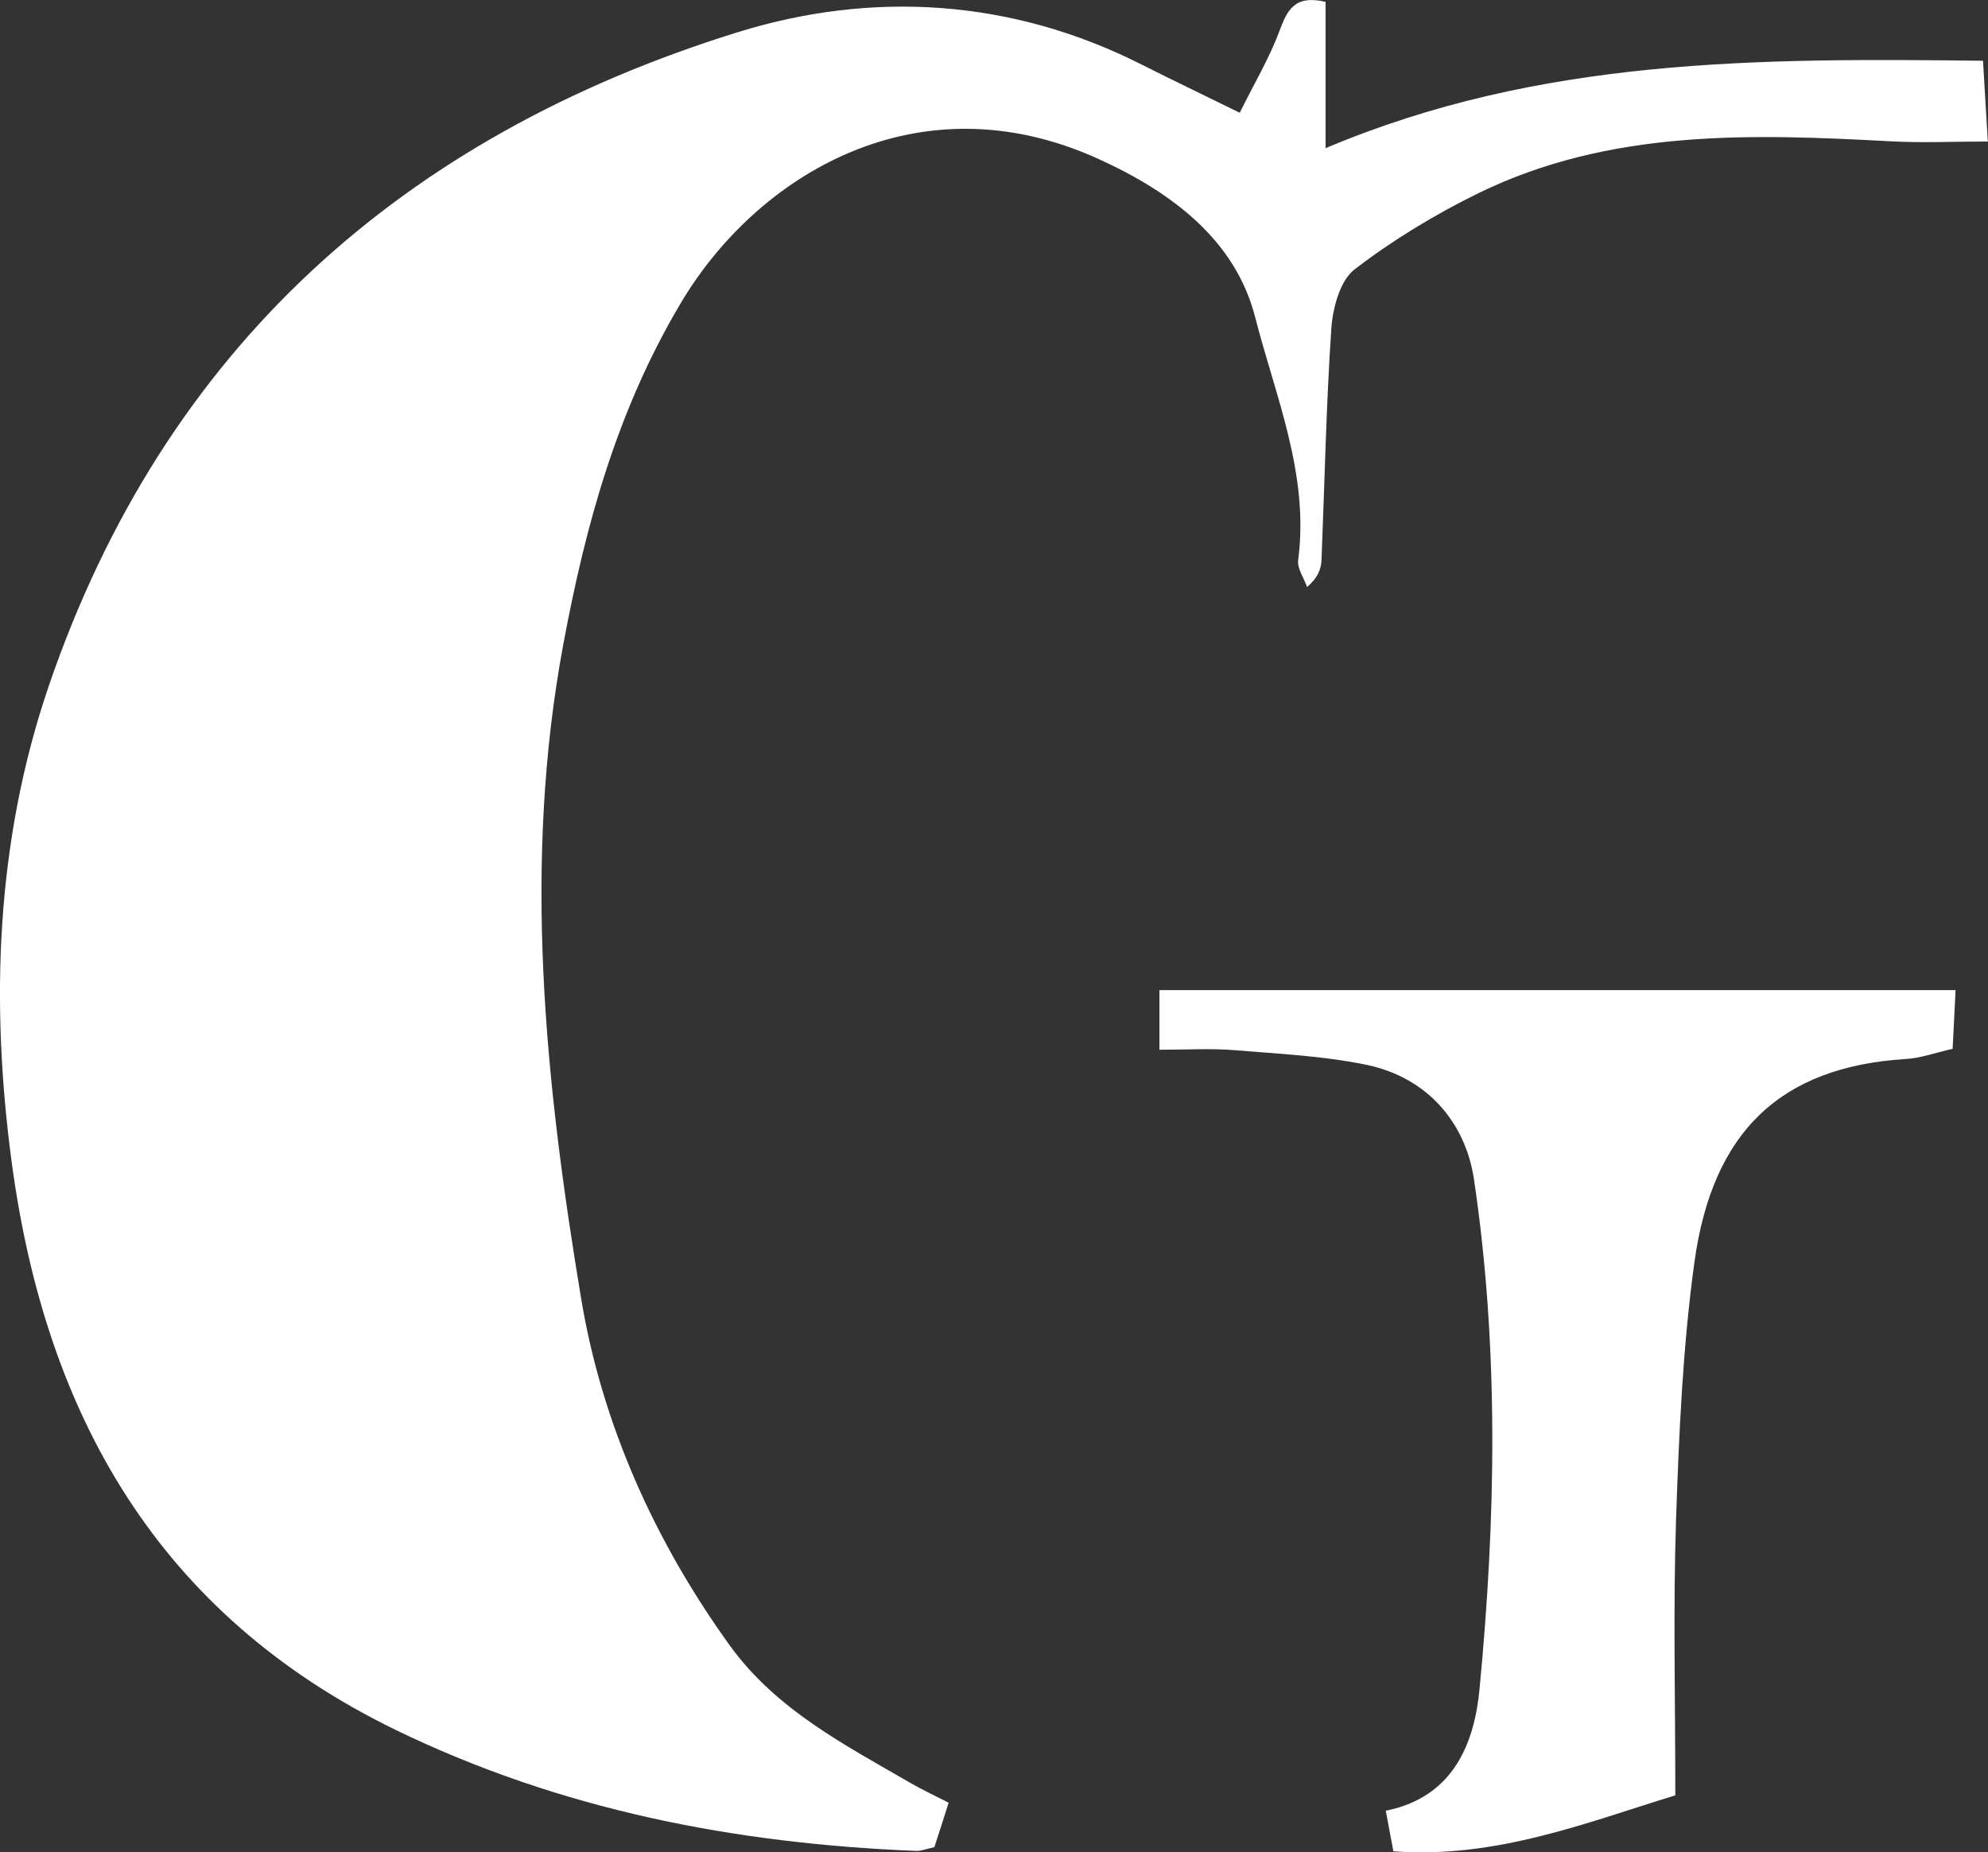 <?xml version="1.0" encoding="UTF-8"?>
<svg id="_레이어_2" data-name="레이어 2" xmlns="http://www.w3.org/2000/svg" viewBox="0 0 107.32 100">
  <rect x="0" y="0" width="107.32" height="100" fill="#333333" stroke="none"/>
  <defs>
    <style>
      .cls-1 {
        fill: #fff;
        stroke-width: 0px;
      }
    </style>
  </defs>
  <g id="_레이어_1-2" data-name="레이어 1">
    <g>
      <path class="cls-1" d="M66.93,6.08c.79-1.6,1.6-2.95,2.14-4.41.42-1.13.82-1.96,2.49-1.57v7.9c11.57-4.89,23.37-4.86,35.49-4.72.09,1.46.17,2.84.26,4.36-1.86,0-3.54.08-5.22-.01-7.59-.41-15.18-.66-22.26,2.79-2.35,1.15-4.63,2.53-6.7,4.12-.79.6-1.18,2.08-1.26,3.19-.28,4.16-.36,8.33-.53,12.5-.02.49-.2.97-.78,1.46-.17-.49-.54-1-.48-1.46.61-4.61-1.23-8.84-2.32-13.1-1.07-4.18-4.51-6.75-8.44-8.54-9.79-4.46-18.47.89-22.55,7.74-3.43,5.75-5.15,11.95-6.36,18.45-2.21,11.87-.98,23.63.96,35.31,1.12,6.76,3.95,13.08,8.02,18.73,2.51,3.48,6.22,5.38,9.79,7.45.61.35,1.25.65,2.03,1.05-.27.86-.52,1.64-.77,2.4-.44.09-.71.21-.98.2-9.78-.39-19.19-2.21-28.1-6.53C8.52,87.14,2.47,76.35.64,62.81c-1.17-8.69-.87-17.4,2-25.8C8.87,18.81,21.75,7.36,39.79,1.75c7.29-2.27,14.84-1.82,21.89,1.76,1.52.77,3.06,1.5,5.25,2.58Z"/>
      <path class="cls-1" d="M90.44,96.92c-4.73,1.45-9.7,3.44-15.22,3.02-.14-.76-.28-1.47-.41-2.19,3.62-.72,4.78-3.6,5.06-6.56.88-9.17,1.06-18.39-.3-27.53-.46-3.07-2.52-5.48-5.77-6.17-2.35-.49-4.79-.6-7.19-.8-1.27-.1-2.55-.02-4.02-.02v-3.22h42.98c-.05,1.06-.1,2.03-.16,3.17-.9.2-1.7.5-2.53.55-6.77.42-10.44,3.93-11.41,10.98-.63,4.58-.83,9.22-.99,13.85-.16,4.83-.04,9.67-.04,14.92Z"/>
    </g>
  </g>
</svg>
